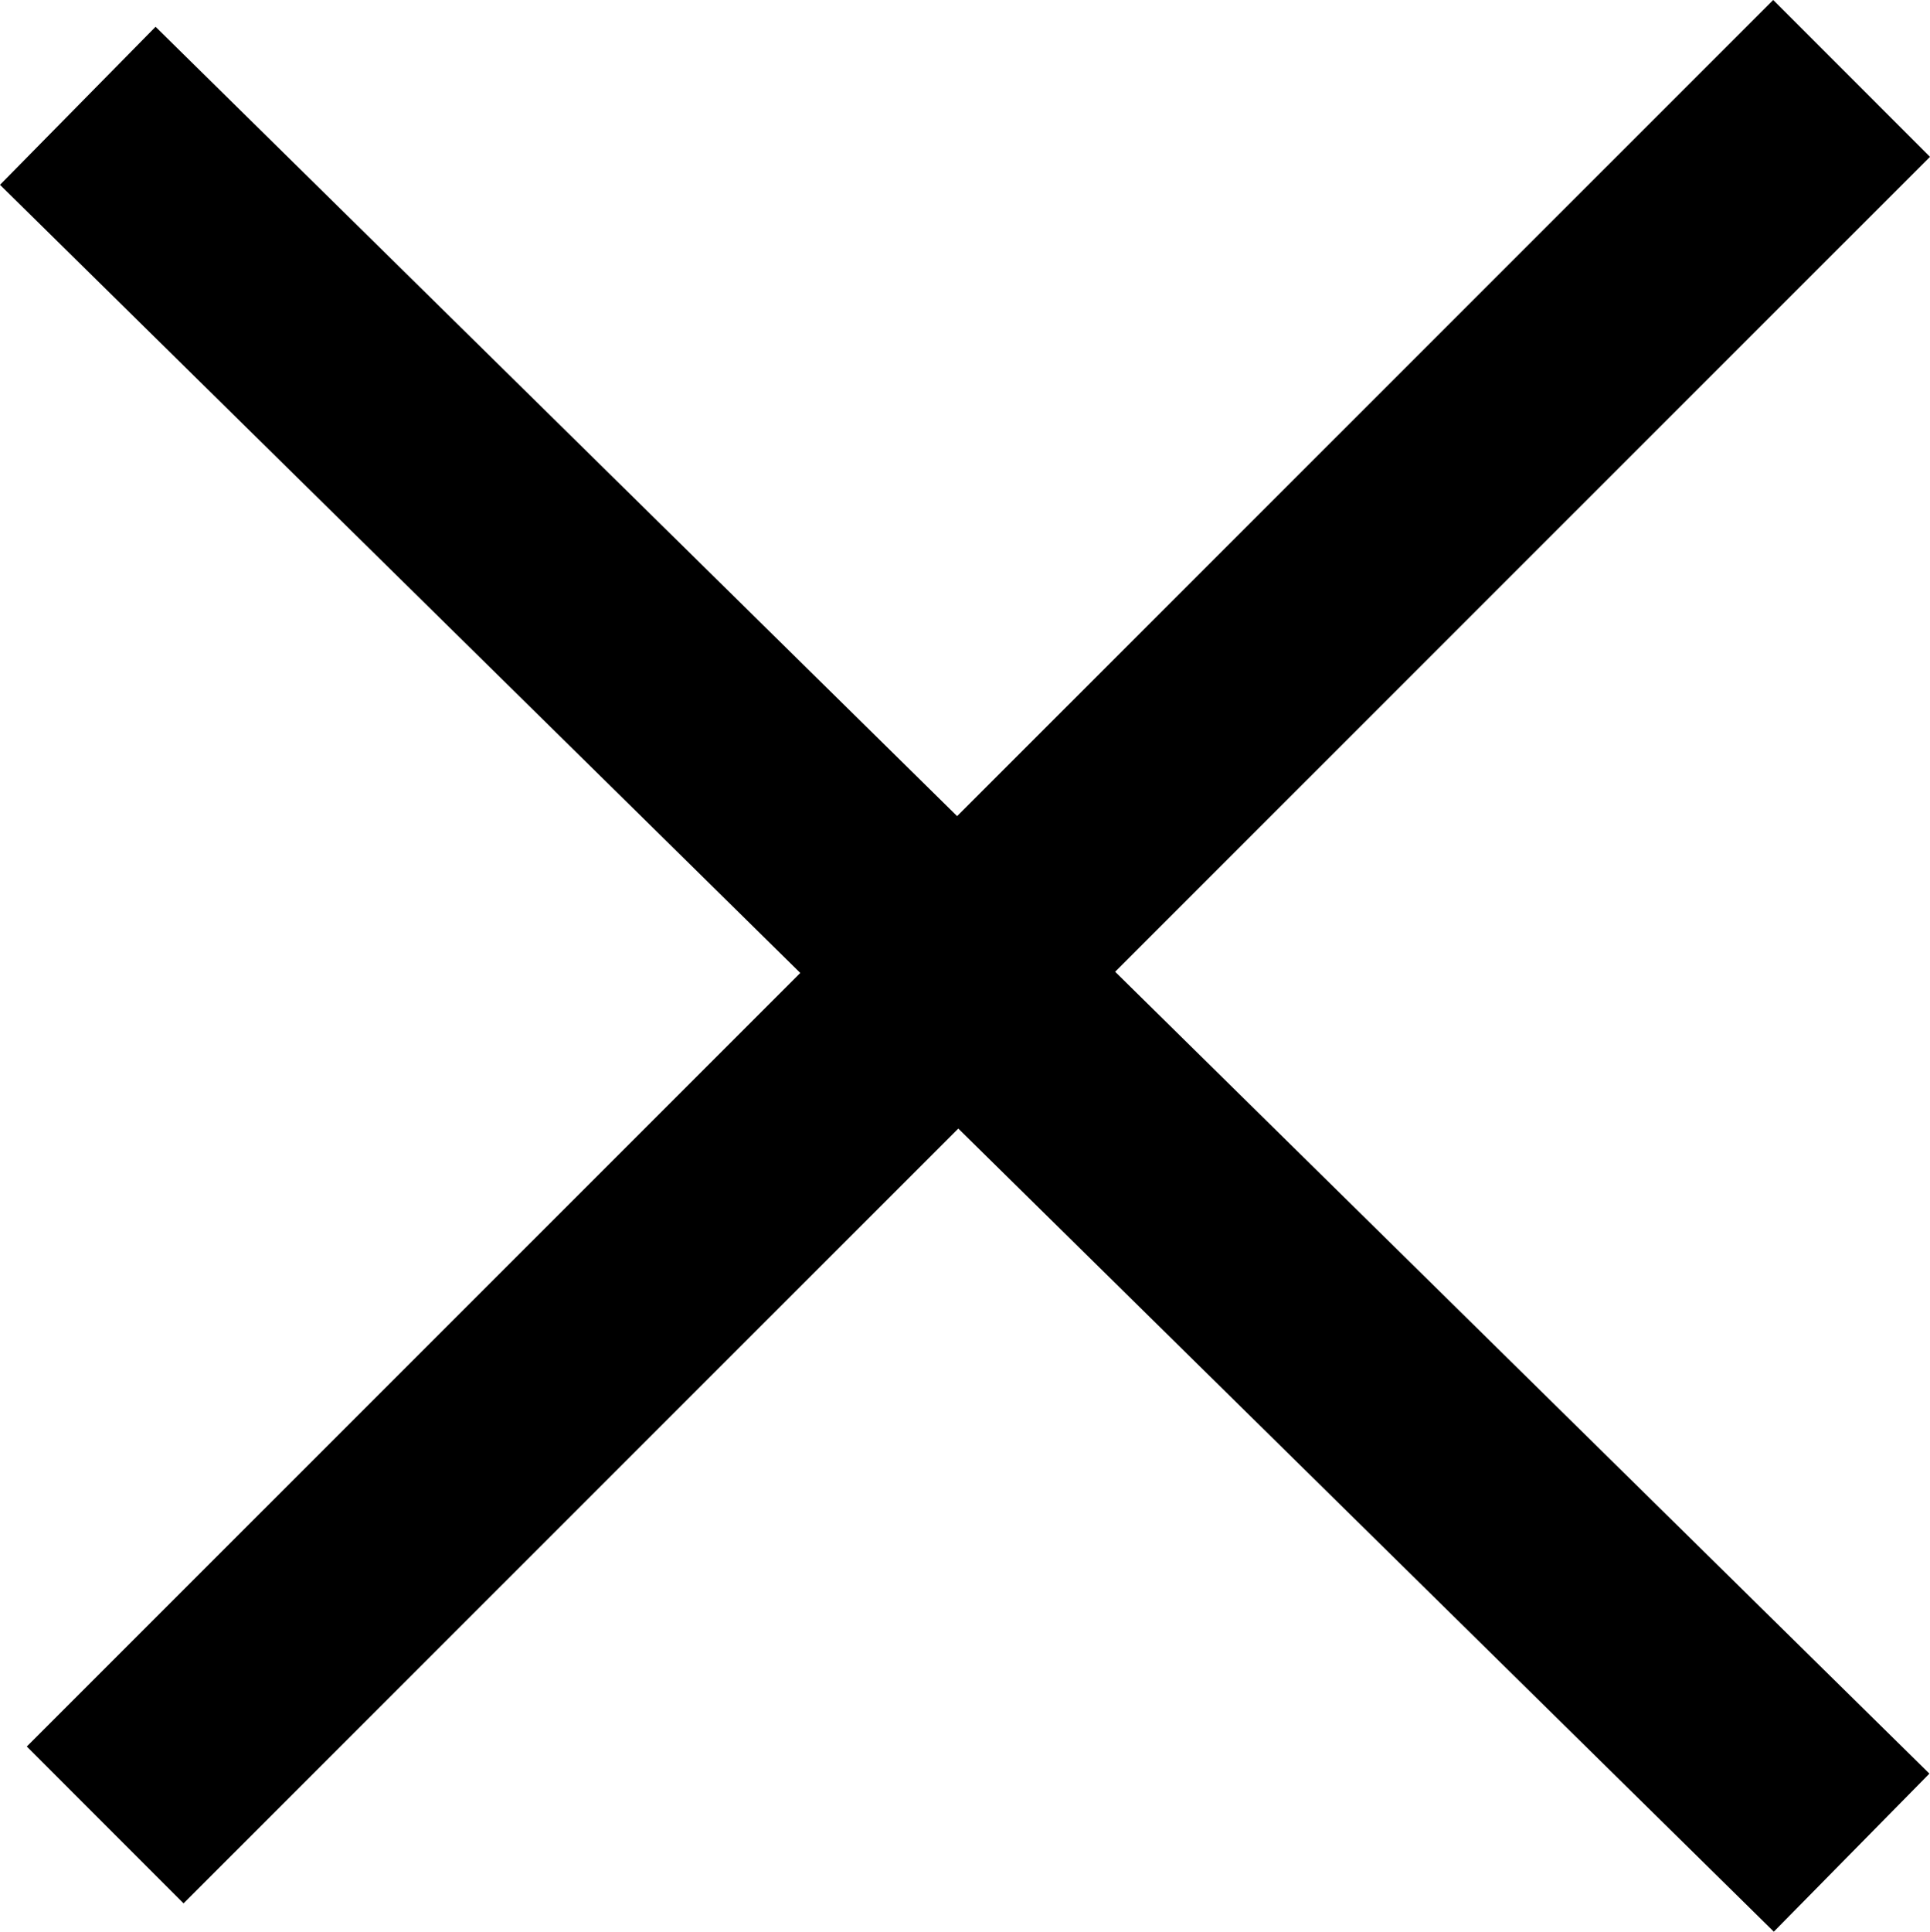 <svg xmlns="http://www.w3.org/2000/svg" width="34.817" height="34.84" viewBox="0 0 34.817 34.84">
  <g id="グループ_4" data-name="グループ 4" transform="translate(-1774.097 -55.592)">
    <g id="グループ_1" data-name="グループ 1" transform="translate(1775.5 57.006)">
      <line id="線_1" data-name="線 1" x2="32" y2="31.506" transform="translate(0 0.494)" fill="none" stroke="#000" stroke-width="4"/>
      <line id="線_2" data-name="線 2" y1="31.5" x2="31.506" transform="translate(0.494)" fill="none" stroke="#000" stroke-width="4"/>
    </g>
  </g>
</svg>
